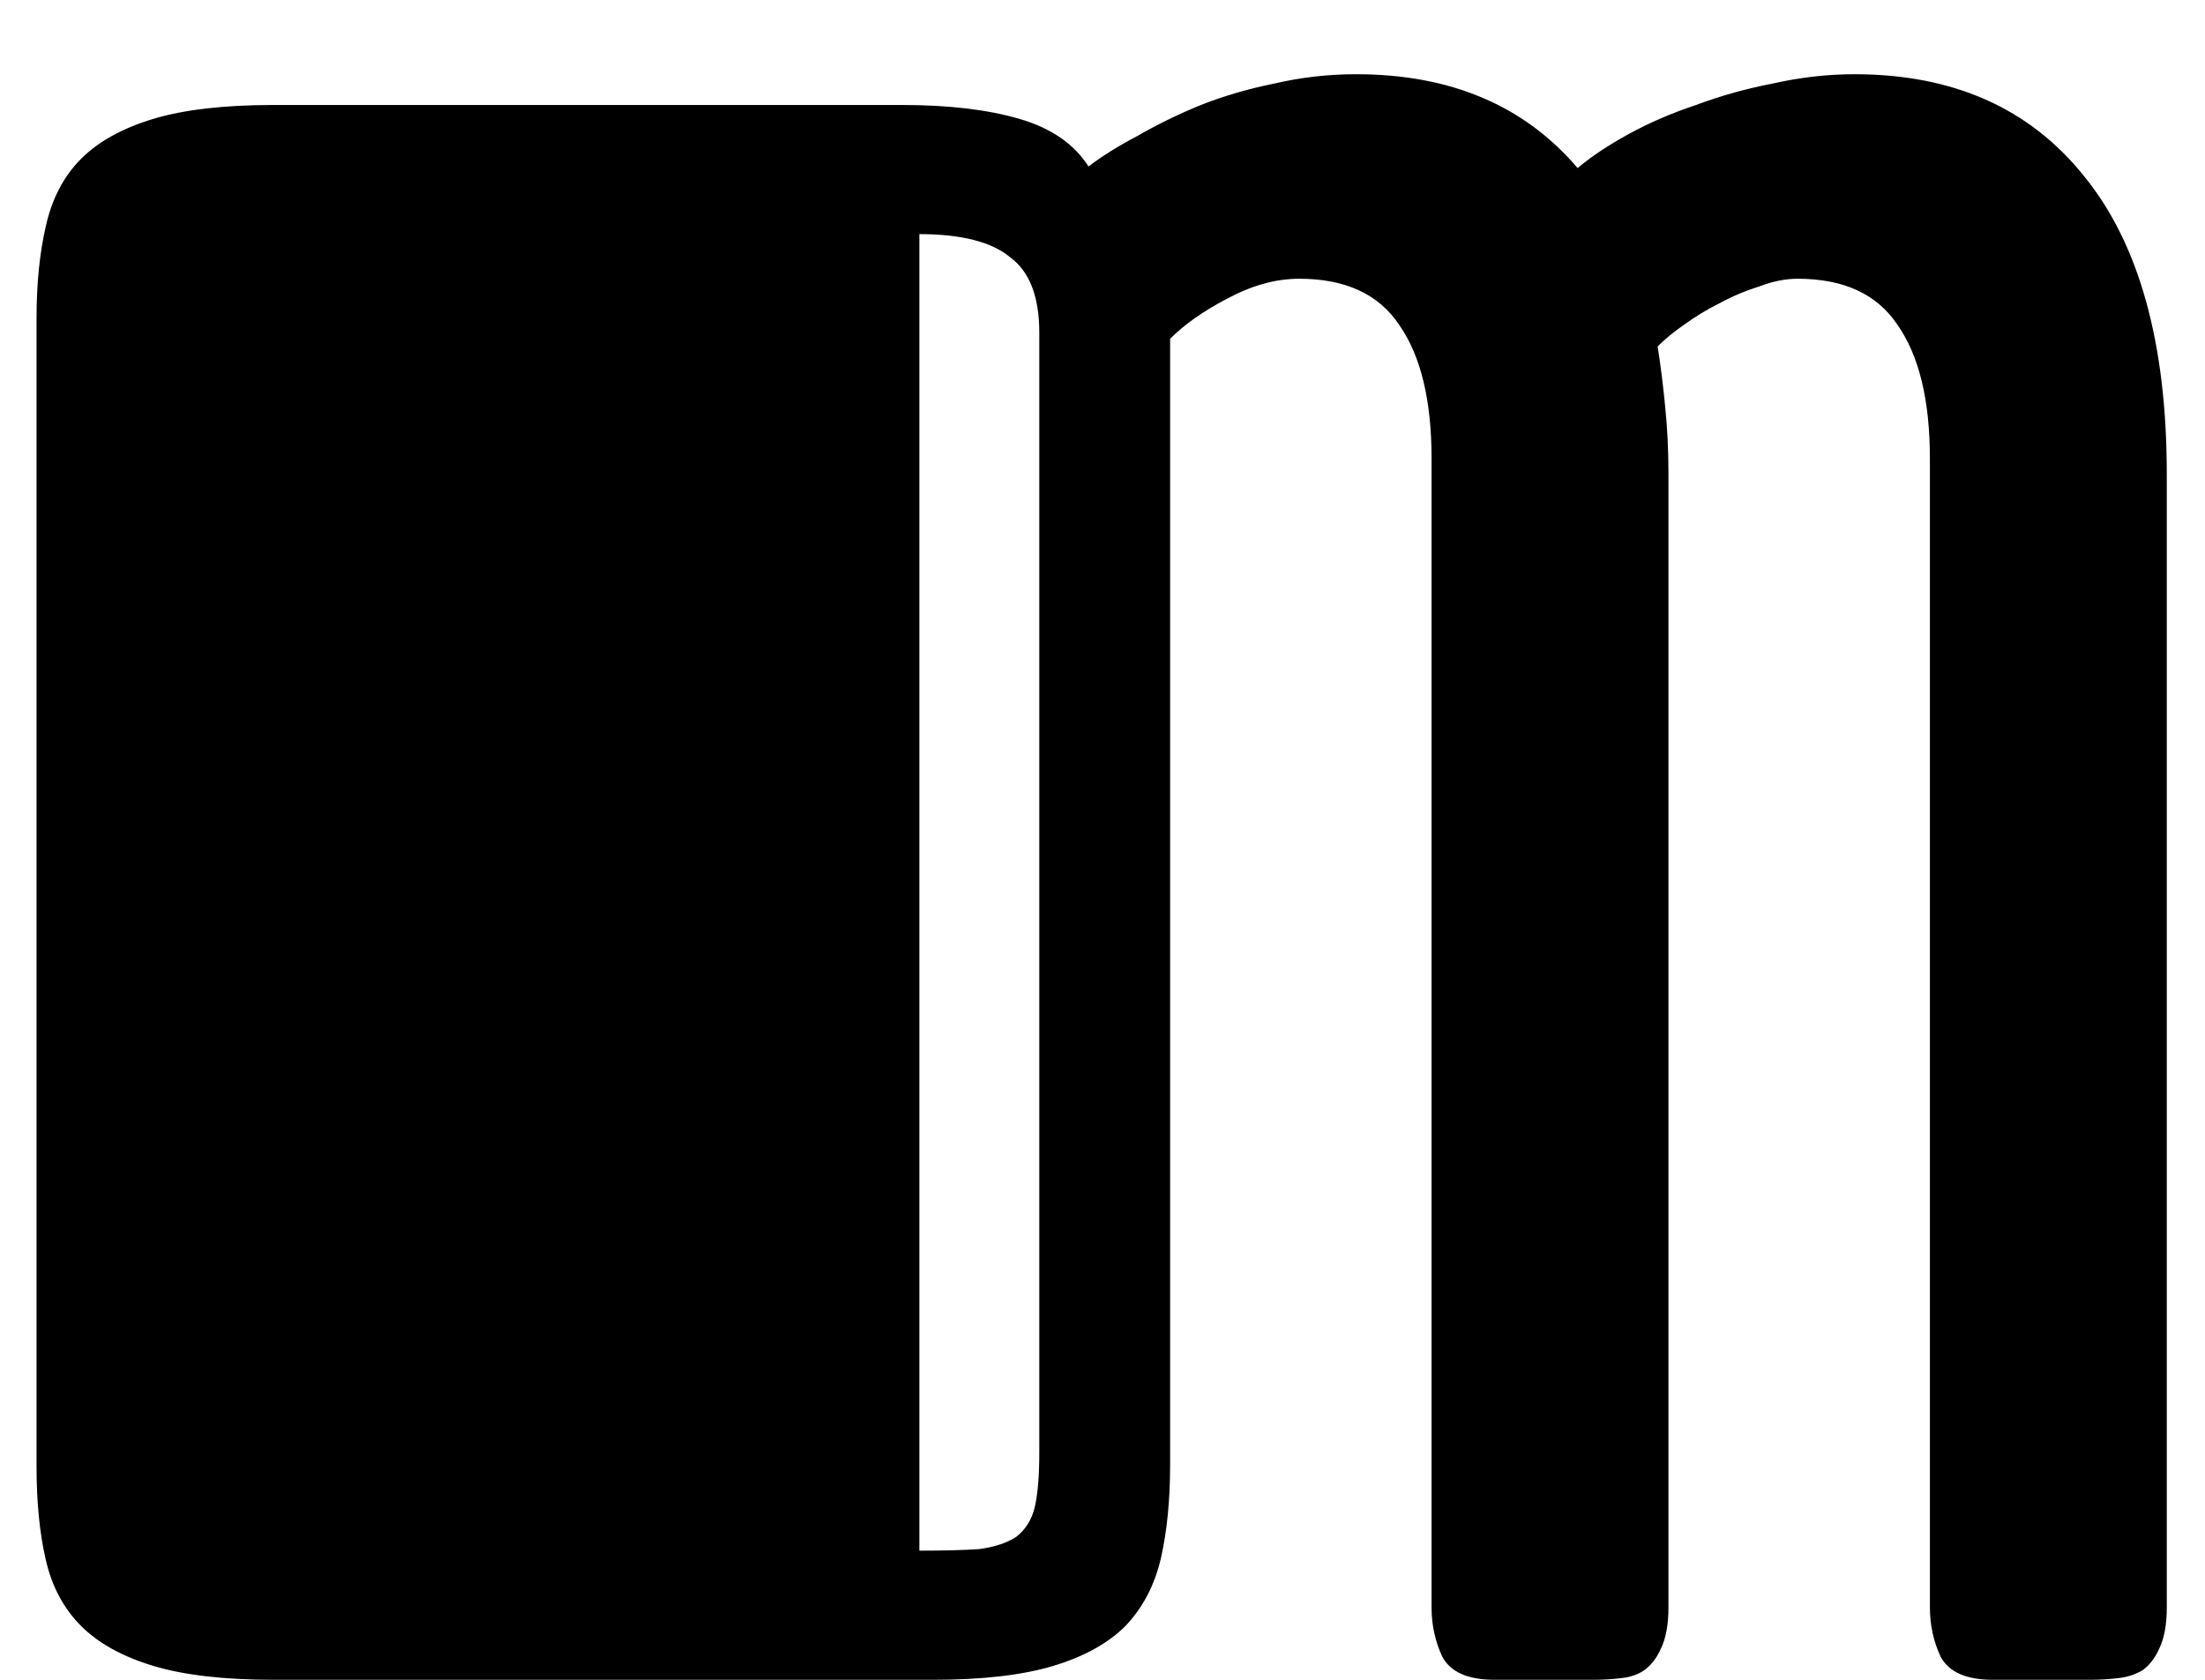 <svg width="21" height="16" viewBox="0 0 21 16" fill="none" xmlns="http://www.w3.org/2000/svg">
<path d="M0.348 3.036C0.348 2.704 0.377 2.411 0.436 2.157C0.494 1.894 0.606 1.679 0.772 1.513C0.938 1.347 1.168 1.22 1.461 1.132C1.754 1.044 2.135 1 2.604 1H8.595C9.034 1 9.405 1.044 9.708 1.132C10.011 1.22 10.23 1.371 10.367 1.586C10.494 1.488 10.65 1.391 10.836 1.293C11.021 1.186 11.222 1.088 11.437 1C11.661 0.912 11.896 0.844 12.14 0.795C12.394 0.736 12.652 0.707 12.916 0.707C13.815 0.707 14.518 1.005 15.025 1.601C15.152 1.493 15.313 1.386 15.509 1.278C15.704 1.171 15.919 1.078 16.153 1C16.388 0.912 16.632 0.844 16.886 0.795C17.149 0.736 17.408 0.707 17.662 0.707C18.6 0.707 19.327 1.029 19.845 1.674C20.372 2.318 20.636 3.266 20.636 4.516V15.312C20.636 15.477 20.611 15.609 20.562 15.707C20.523 15.795 20.47 15.863 20.401 15.912C20.333 15.951 20.255 15.976 20.167 15.985C20.079 15.995 19.991 16 19.903 16H18.98C18.727 16 18.561 15.927 18.482 15.78C18.414 15.634 18.38 15.477 18.38 15.312V4.369C18.38 3.812 18.277 3.388 18.072 3.095C17.877 2.802 17.56 2.655 17.12 2.655C17.003 2.655 16.881 2.68 16.754 2.729C16.627 2.768 16.5 2.821 16.373 2.89C16.256 2.948 16.144 3.017 16.036 3.095C15.938 3.163 15.855 3.231 15.787 3.3C15.816 3.485 15.841 3.681 15.86 3.886C15.88 4.081 15.89 4.291 15.89 4.516V15.312C15.89 15.477 15.865 15.609 15.816 15.707C15.777 15.795 15.724 15.863 15.655 15.912C15.597 15.951 15.523 15.976 15.435 15.985C15.348 15.995 15.26 16 15.172 16H14.234C13.98 16 13.815 15.927 13.736 15.78C13.668 15.634 13.634 15.477 13.634 15.312V4.369C13.634 3.812 13.531 3.388 13.326 3.095C13.131 2.802 12.813 2.655 12.374 2.655C12.149 2.655 11.92 2.719 11.685 2.846C11.461 2.963 11.28 3.09 11.144 3.227V13.949C11.144 14.291 11.114 14.589 11.056 14.843C10.997 15.097 10.885 15.312 10.719 15.487C10.553 15.653 10.323 15.78 10.03 15.868C9.737 15.956 9.356 16 8.888 16H2.604C2.135 16 1.754 15.956 1.461 15.868C1.168 15.78 0.938 15.653 0.772 15.487C0.606 15.321 0.494 15.111 0.436 14.857C0.377 14.604 0.348 14.306 0.348 13.964V3.036ZM9.898 3.168C9.898 2.826 9.806 2.587 9.62 2.45C9.444 2.304 9.156 2.23 8.756 2.23V14.77C8.99 14.77 9.181 14.765 9.327 14.755C9.474 14.735 9.591 14.696 9.679 14.638C9.767 14.569 9.825 14.477 9.854 14.359C9.884 14.232 9.898 14.057 9.898 13.832V3.168Z" fill="black"/>
</svg>